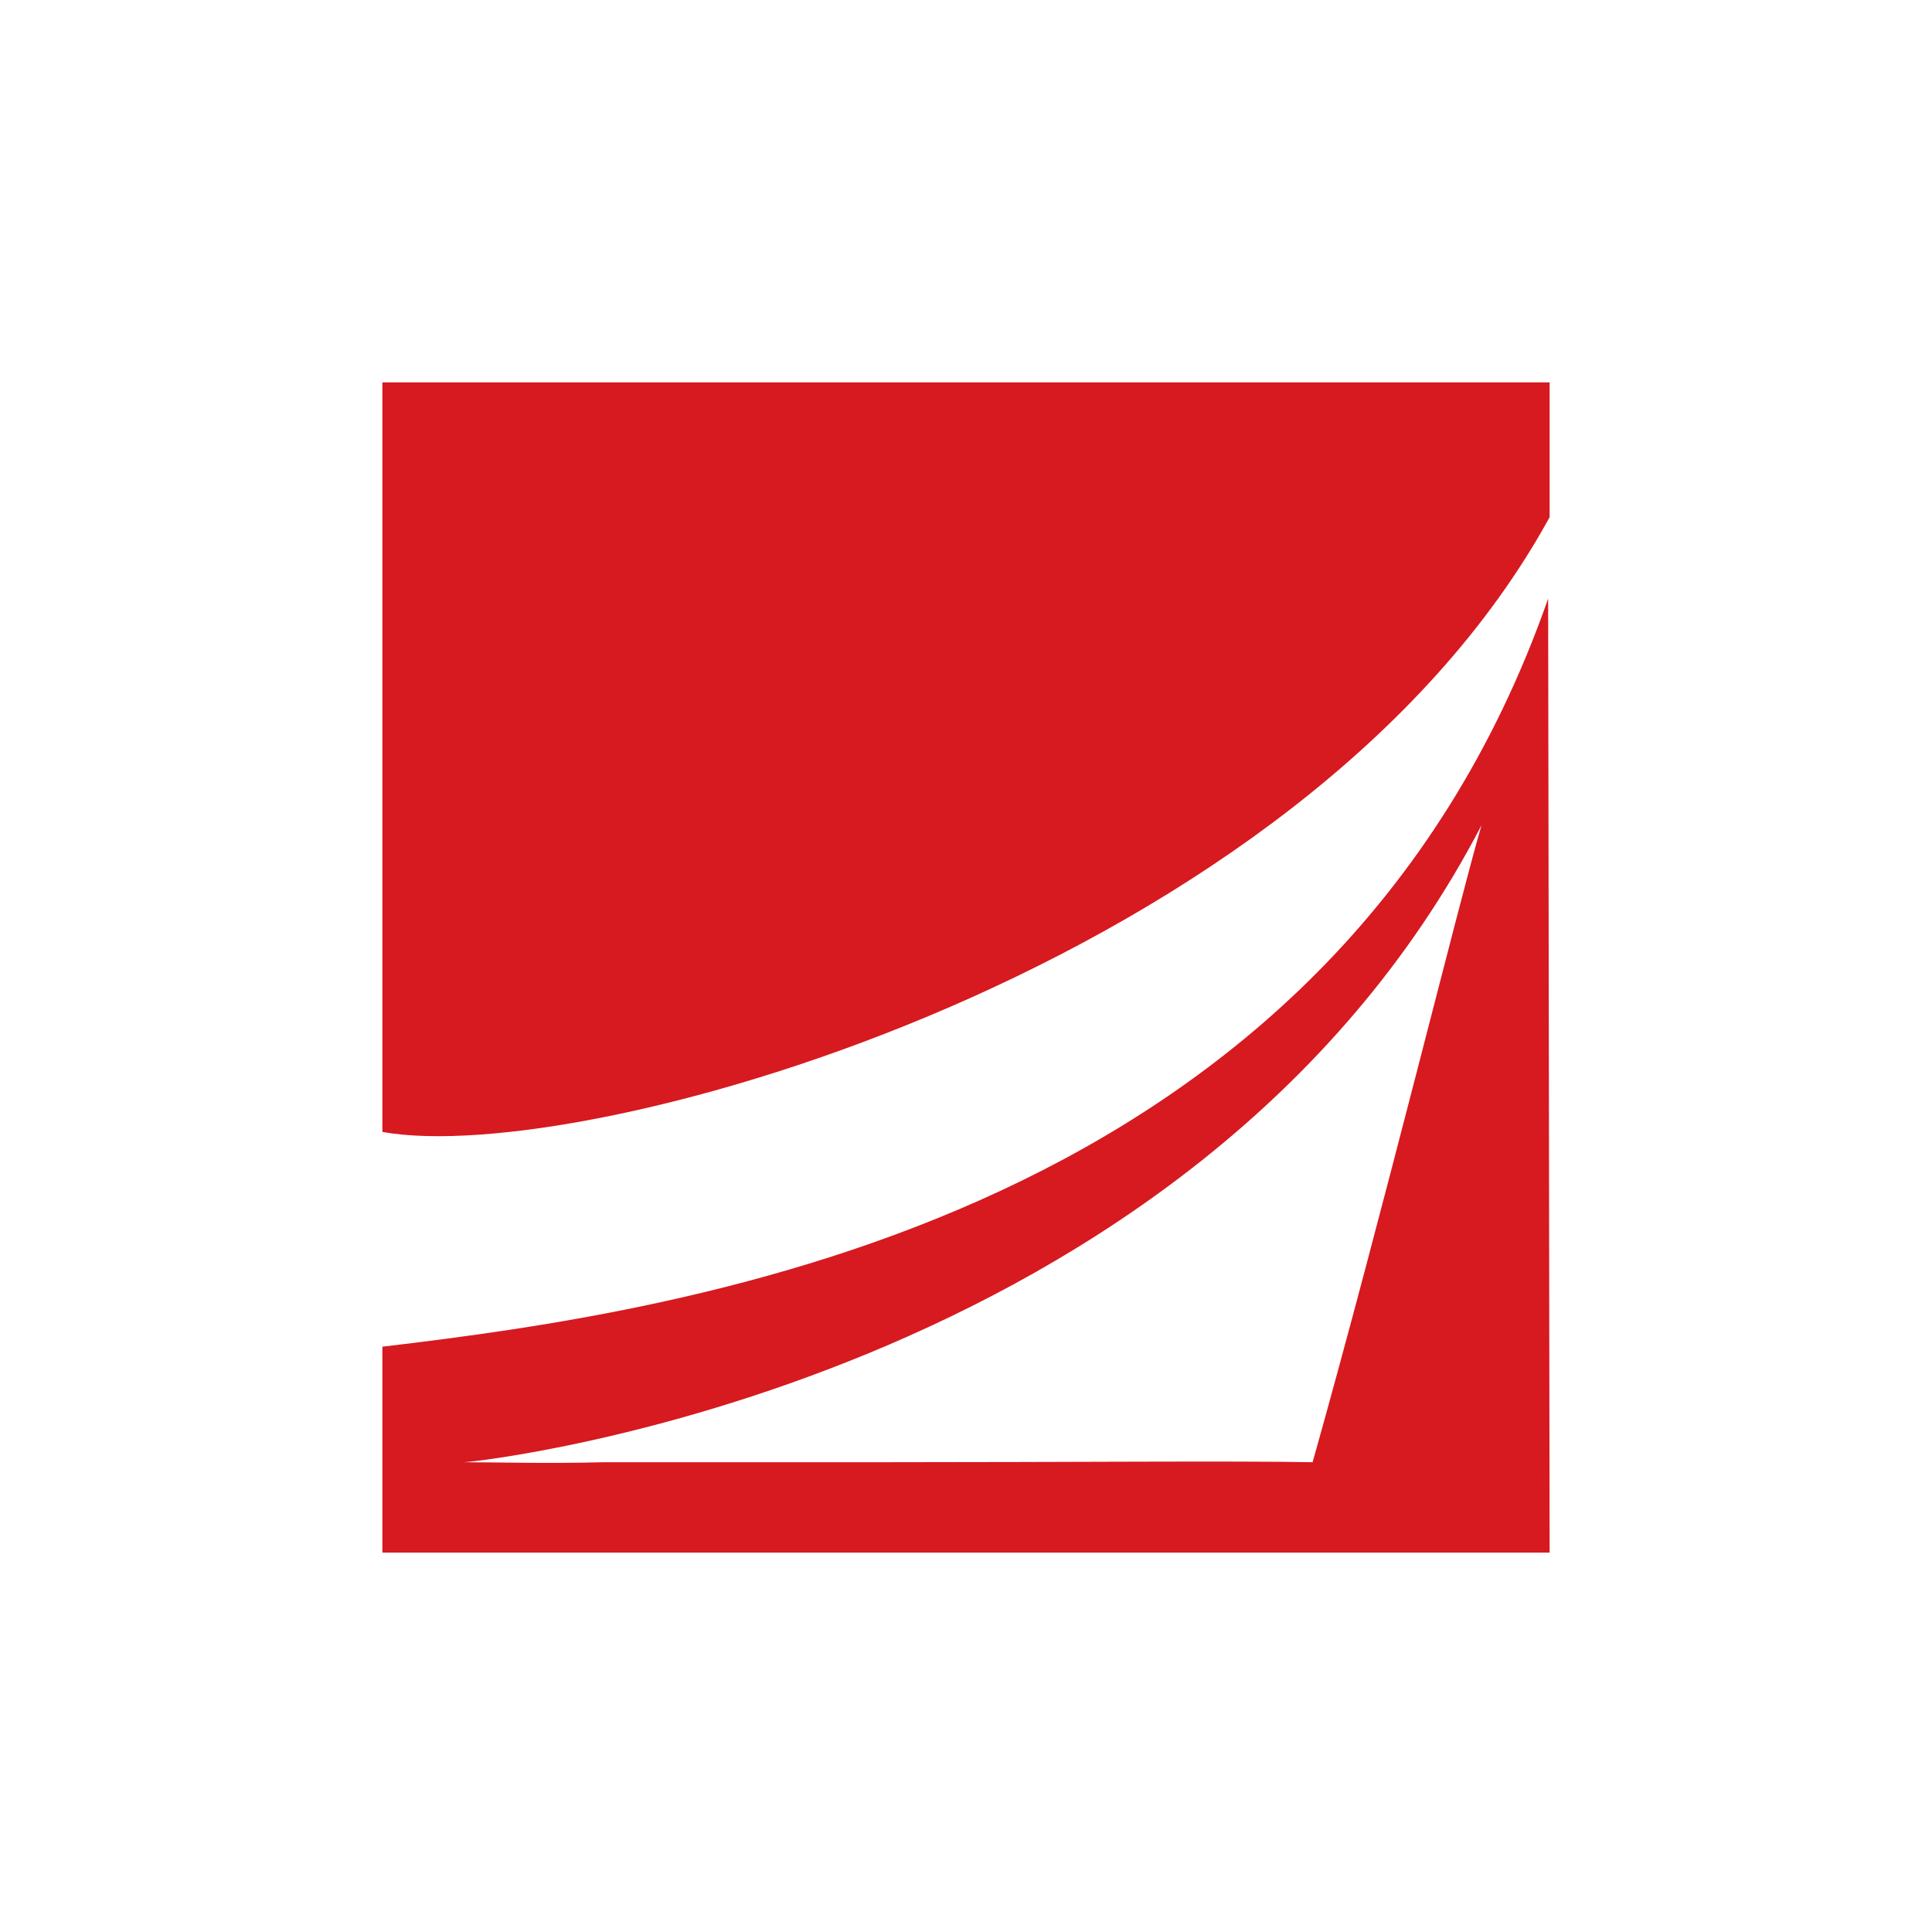 <svg width="96" height="96" viewBox="0 0 96 96" fill="none" xmlns="http://www.w3.org/2000/svg">

<path d="M19 19V56.244C29.157 58.084 64.782 48 77 25.698V19H19Z" fill="#D71920"/>
<path d="M23.048 72.657C23.711 72.657 59.188 68.756 73.614 41.008C72.436 45.056 68.683 60.365 65.223 72.657C61.469 72.584 52.784 72.657 44.099 72.657H30.041C27.17 72.731 24.668 72.657 23.048 72.657ZM76.926 29.746C66.18 60.439 34.531 65.076 19 66.916V77.147H77L76.926 29.746Z" fill="#D71920"/>
</svg>
